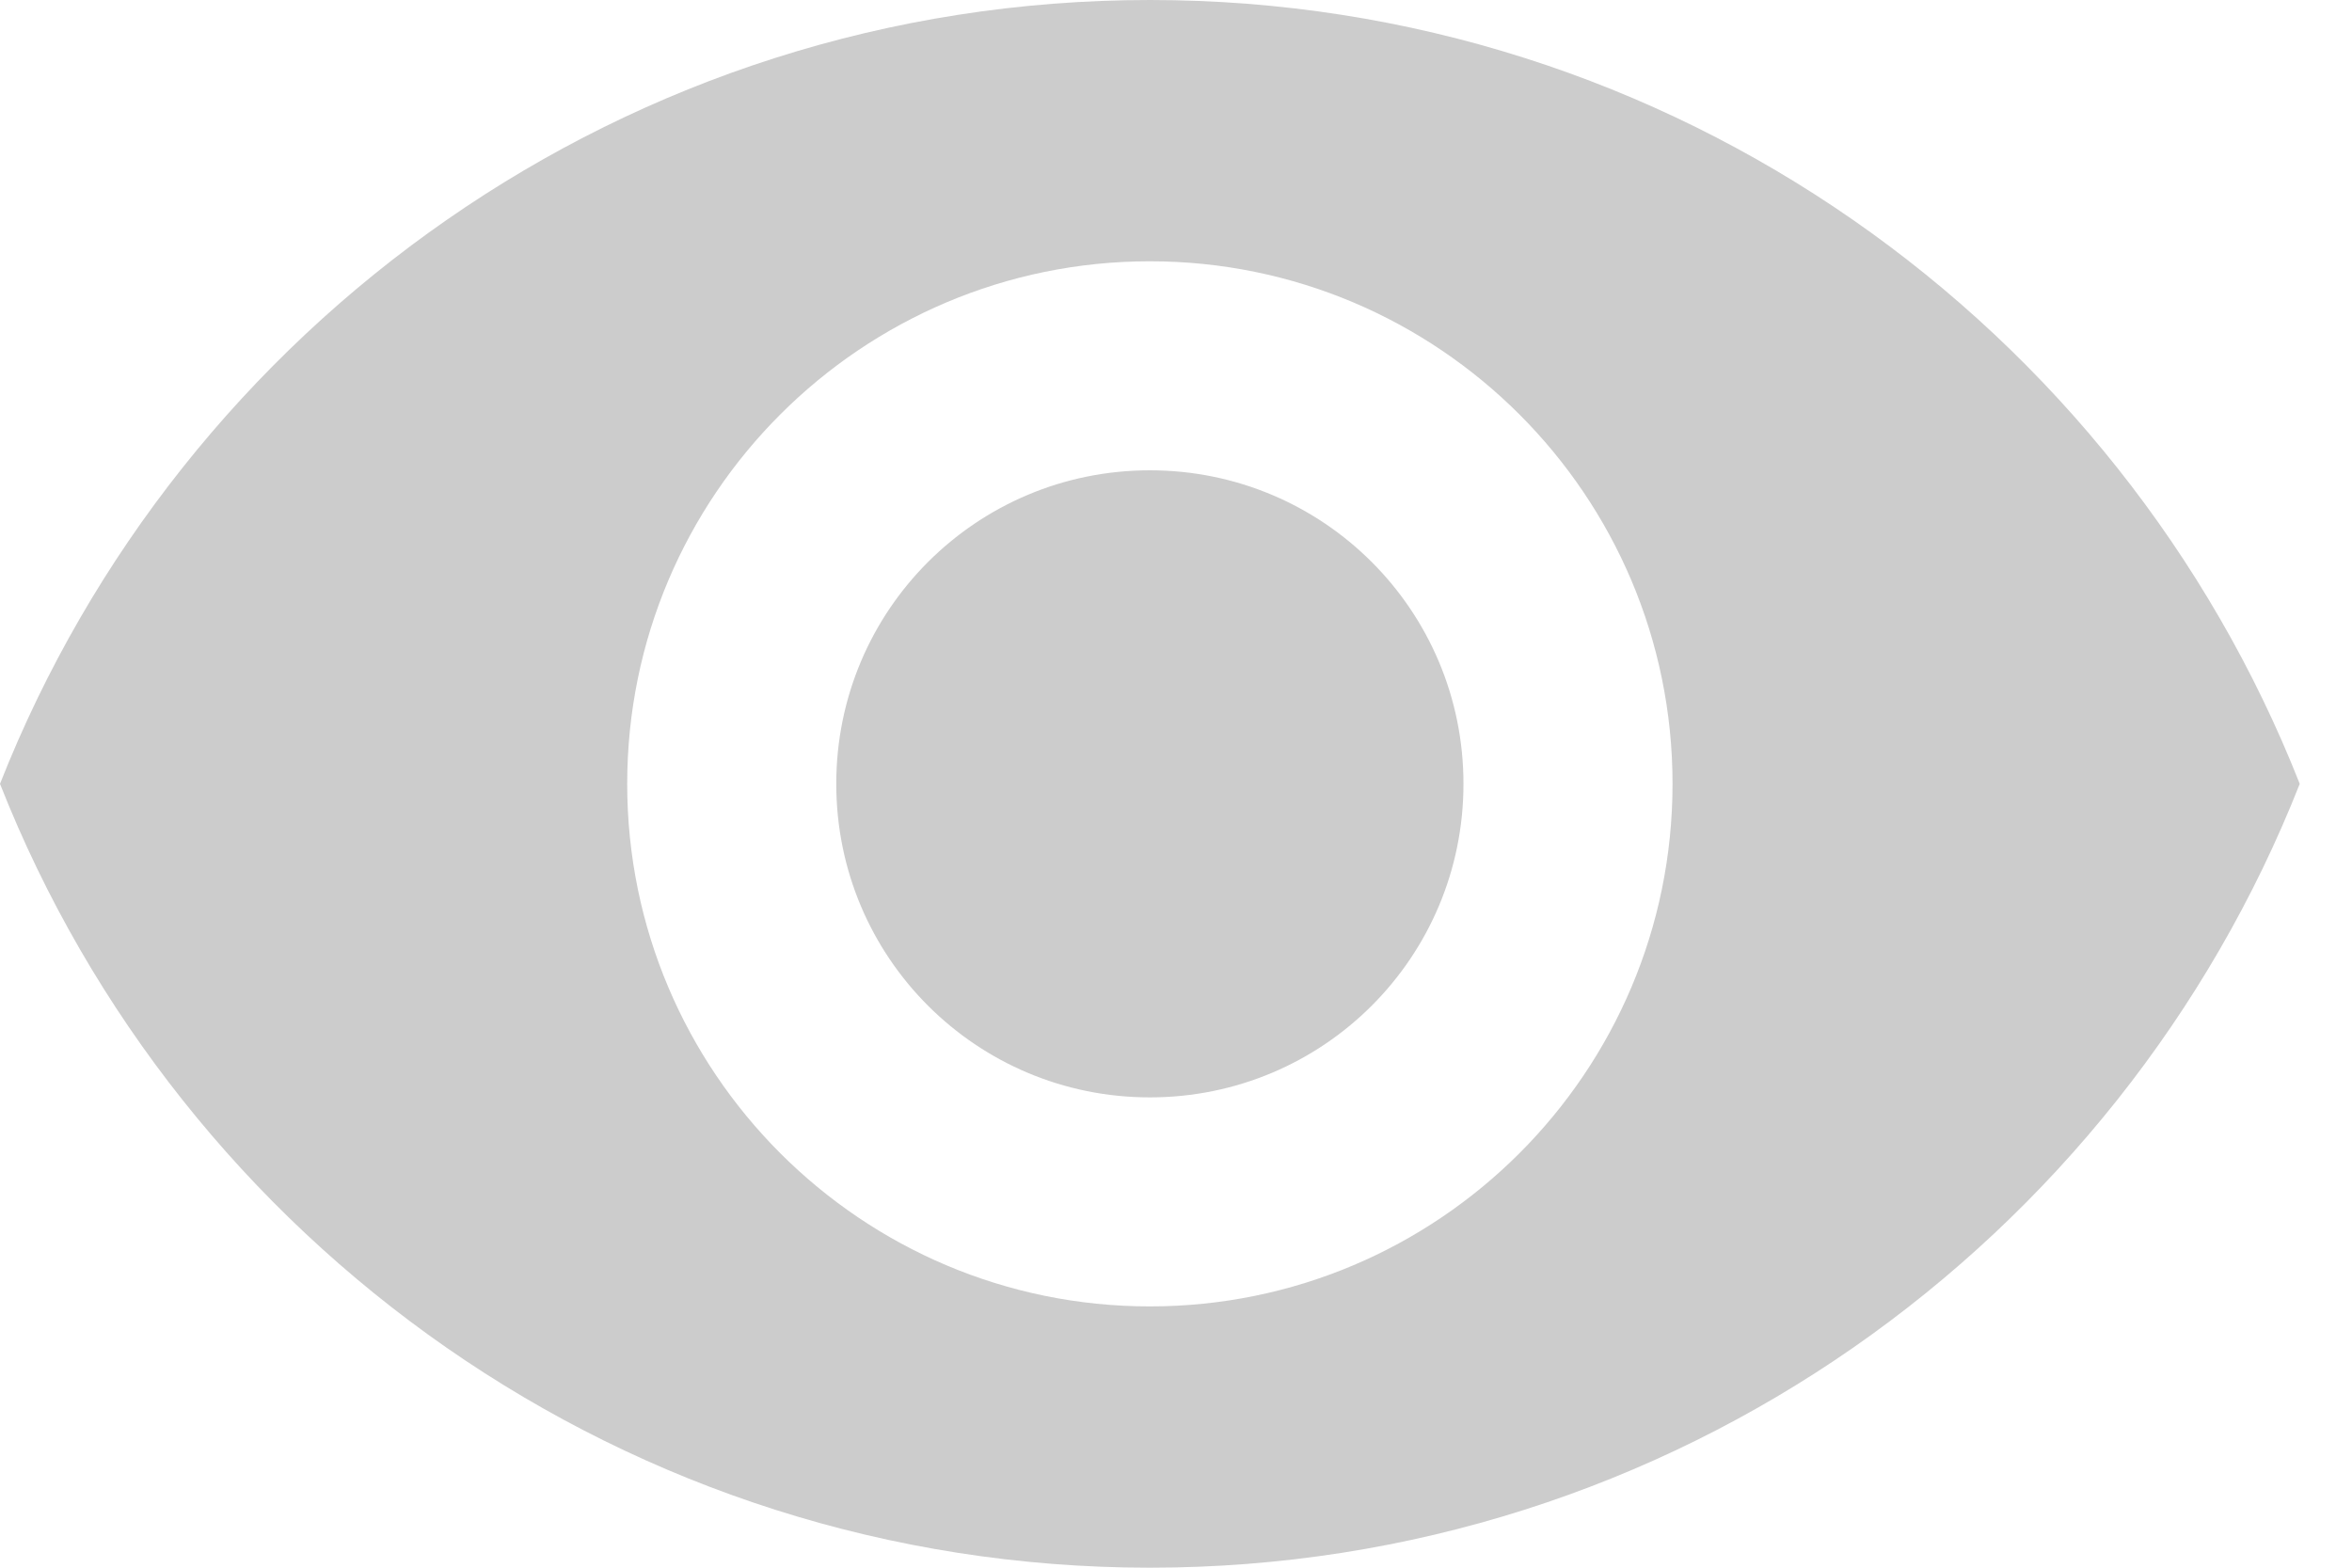 <svg width="27" height="18" viewBox="0 0 27 18" fill="none" xmlns="http://www.w3.org/2000/svg">
<path d="M13.2 0C7.2 0 2.076 3.732 0 9C2.076 14.268 7.2 18 13.2 18C19.2 18 24.324 14.268 26.4 9C24.324 3.732 19.2 0 13.2 0ZM13.2 15C9.888 15 7.2 12.312 7.2 9C7.2 5.688 9.888 3 13.2 3C16.512 3 19.2 5.688 19.2 9C19.2 12.312 16.512 15 13.2 15ZM13.2 5.4C11.208 5.4 9.6 7.008 9.6 9C9.6 10.992 11.208 12.6 13.2 12.6C15.192 12.6 16.8 10.992 16.8 9C16.8 7.008 15.192 5.4 13.2 5.4Z" fill="#CCCCCC"/>
</svg>
